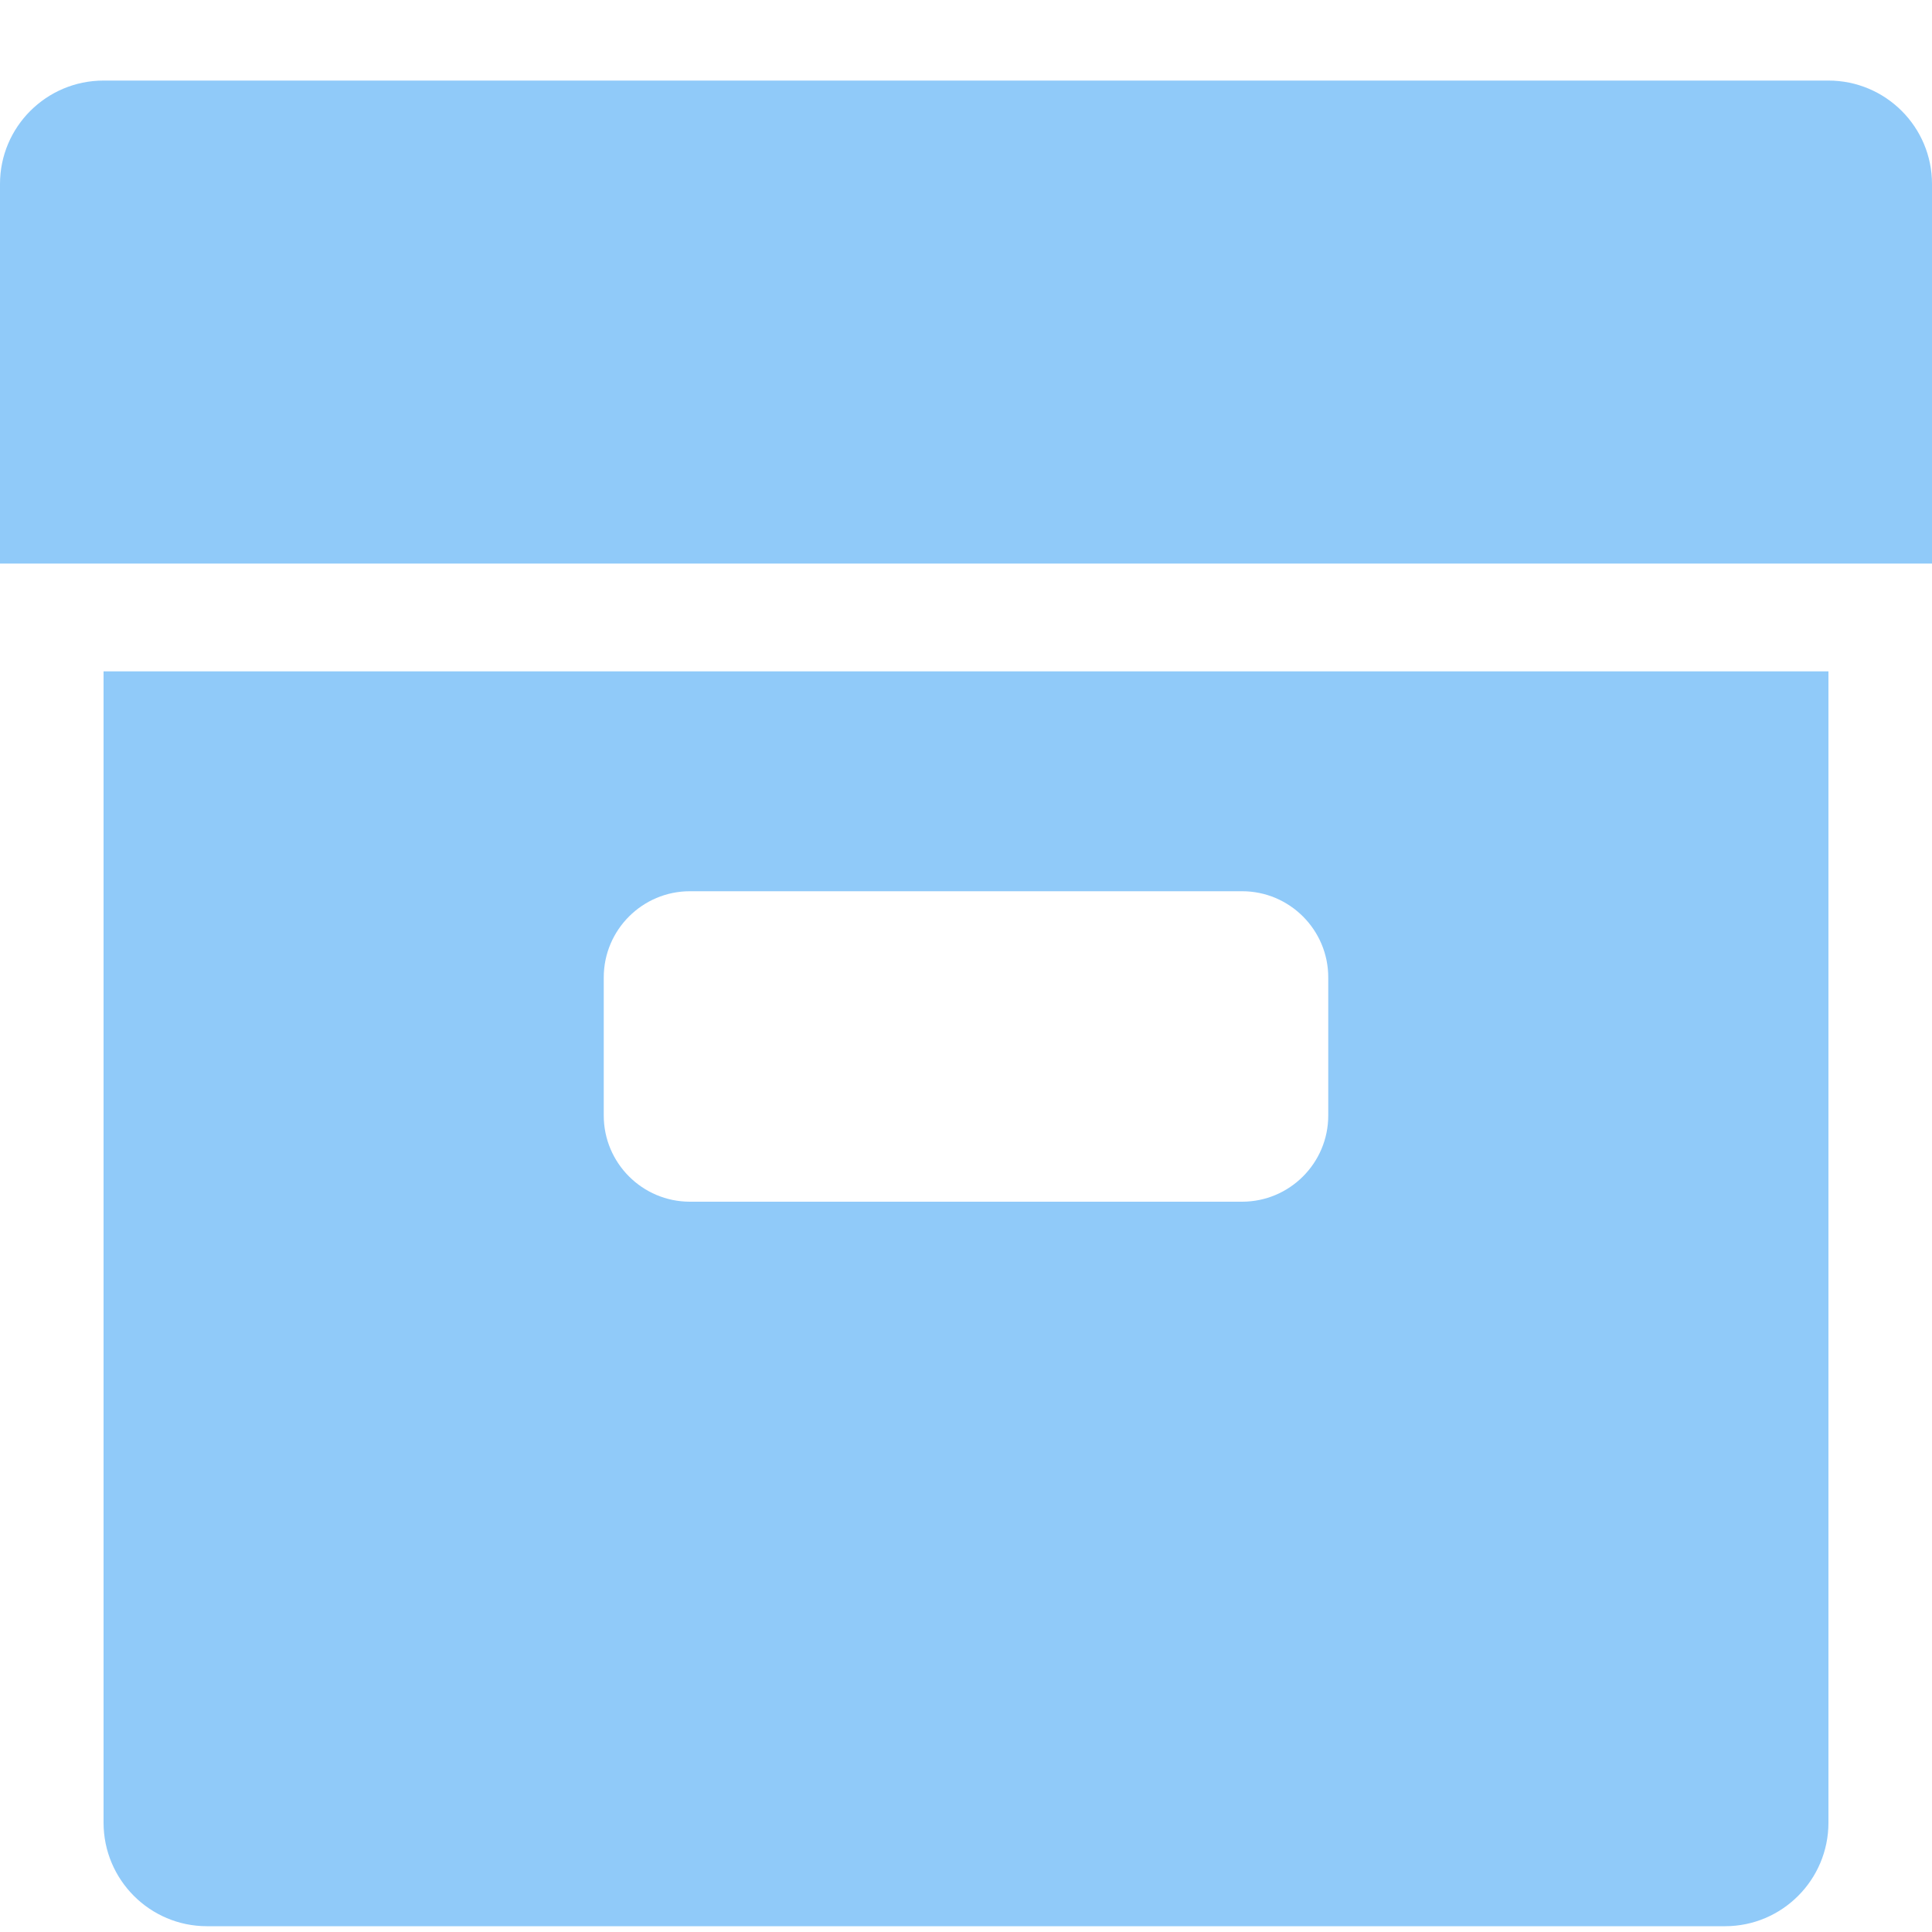 <svg width="10" height="10" viewBox="0 0 10 10" fill="none" xmlns="http://www.w3.org/2000/svg">
<path fill-rule="evenodd" clip-rule="evenodd" d="M0.536 0.417C0.24 0.417 0 0.657 0 0.952V2.917H10V0.952C10 0.657 9.76 0.417 9.464 0.417H0.536ZM0.536 9.434C0.536 9.73 0.776 9.97 1.071 9.97H8.929C9.224 9.97 9.464 9.73 9.464 9.434V3.475H0.536V9.434ZM3.125 5.774C3.125 6.02 3.325 6.22 3.571 6.22H6.429C6.675 6.22 6.875 6.02 6.875 5.774V5.059C6.875 4.813 6.675 4.613 6.429 4.613H3.571C3.325 4.613 3.125 4.813 3.125 5.059V5.774Z" fill="#90CAF9"/>
</svg>
